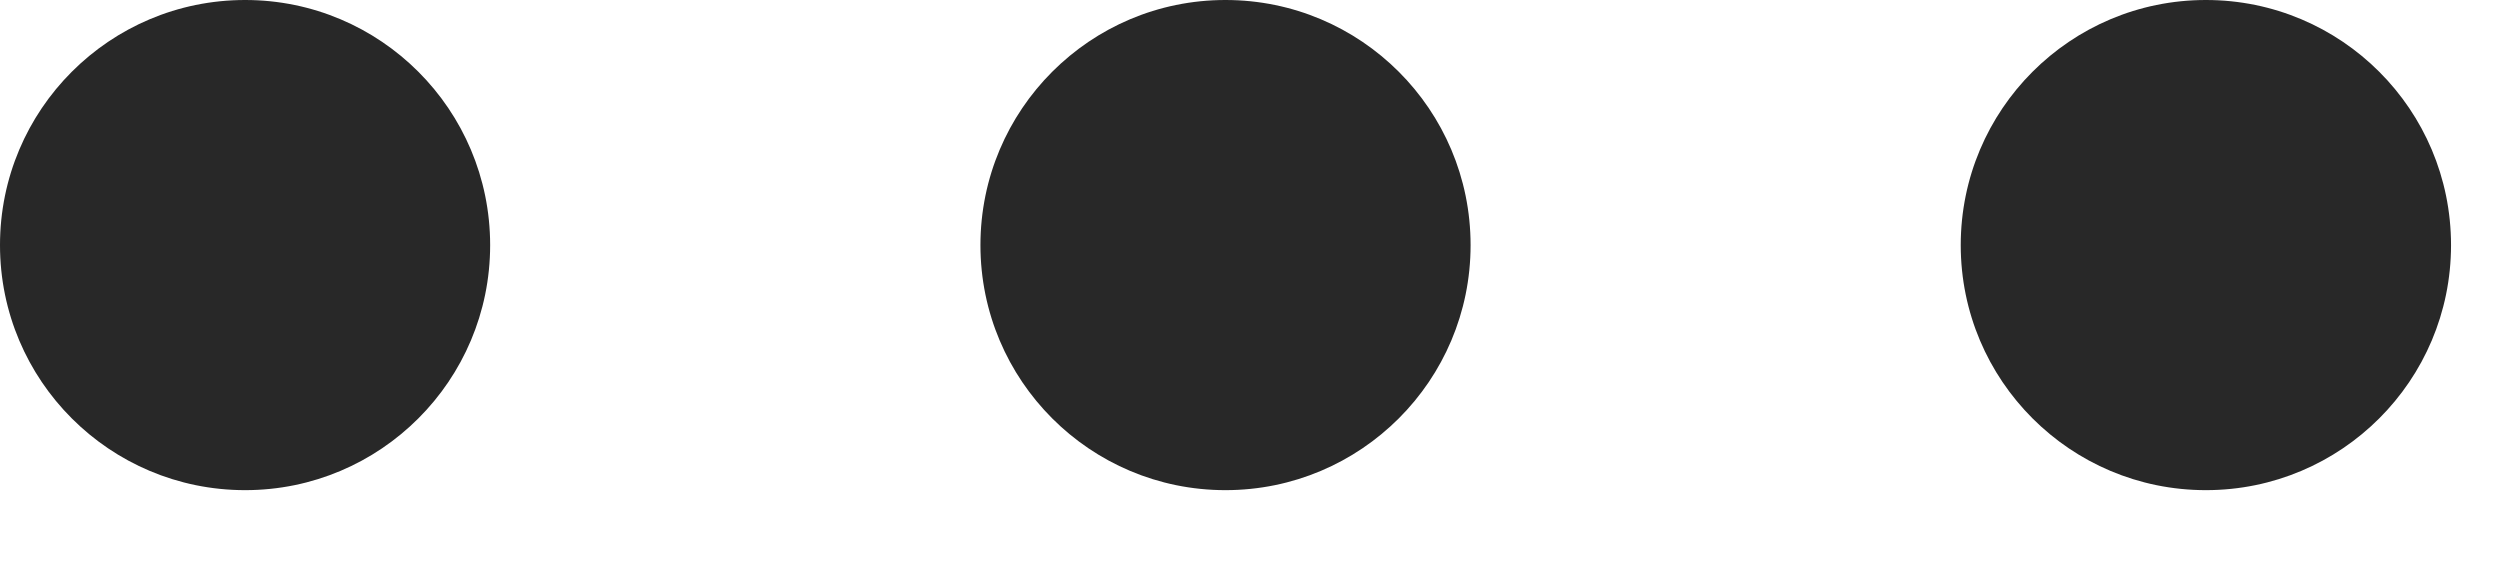 <svg preserveAspectRatio="none" width="100%" height="100%" overflow="visible" style="display: block;" viewBox="0 0 17 4" fill="none" xmlns="http://www.w3.org/2000/svg">
<g id="Union">
<path d="M1.667 0C2.587 0 3.333 0.746 3.333 1.667C3.333 2.587 2.587 3.333 1.667 3.333C0.746 3.333 0 2.587 0 1.667C0 0.746 0.746 0 1.667 0Z" fill="#282828"/>
<path d="M8.333 0C9.254 0 10 0.746 10 1.667C10 2.587 9.254 3.333 8.333 3.333C7.413 3.333 6.667 2.587 6.667 1.667C6.667 0.746 7.413 0 8.333 0Z" fill="#282828"/>
<path d="M16.667 1.667C16.667 0.746 15.921 0 15 0C14.079 0 13.333 0.746 13.333 1.667C13.333 2.587 14.079 3.333 15 3.333C15.921 3.333 16.667 2.587 16.667 1.667Z" fill="#282828"/>
</g>
</svg>
